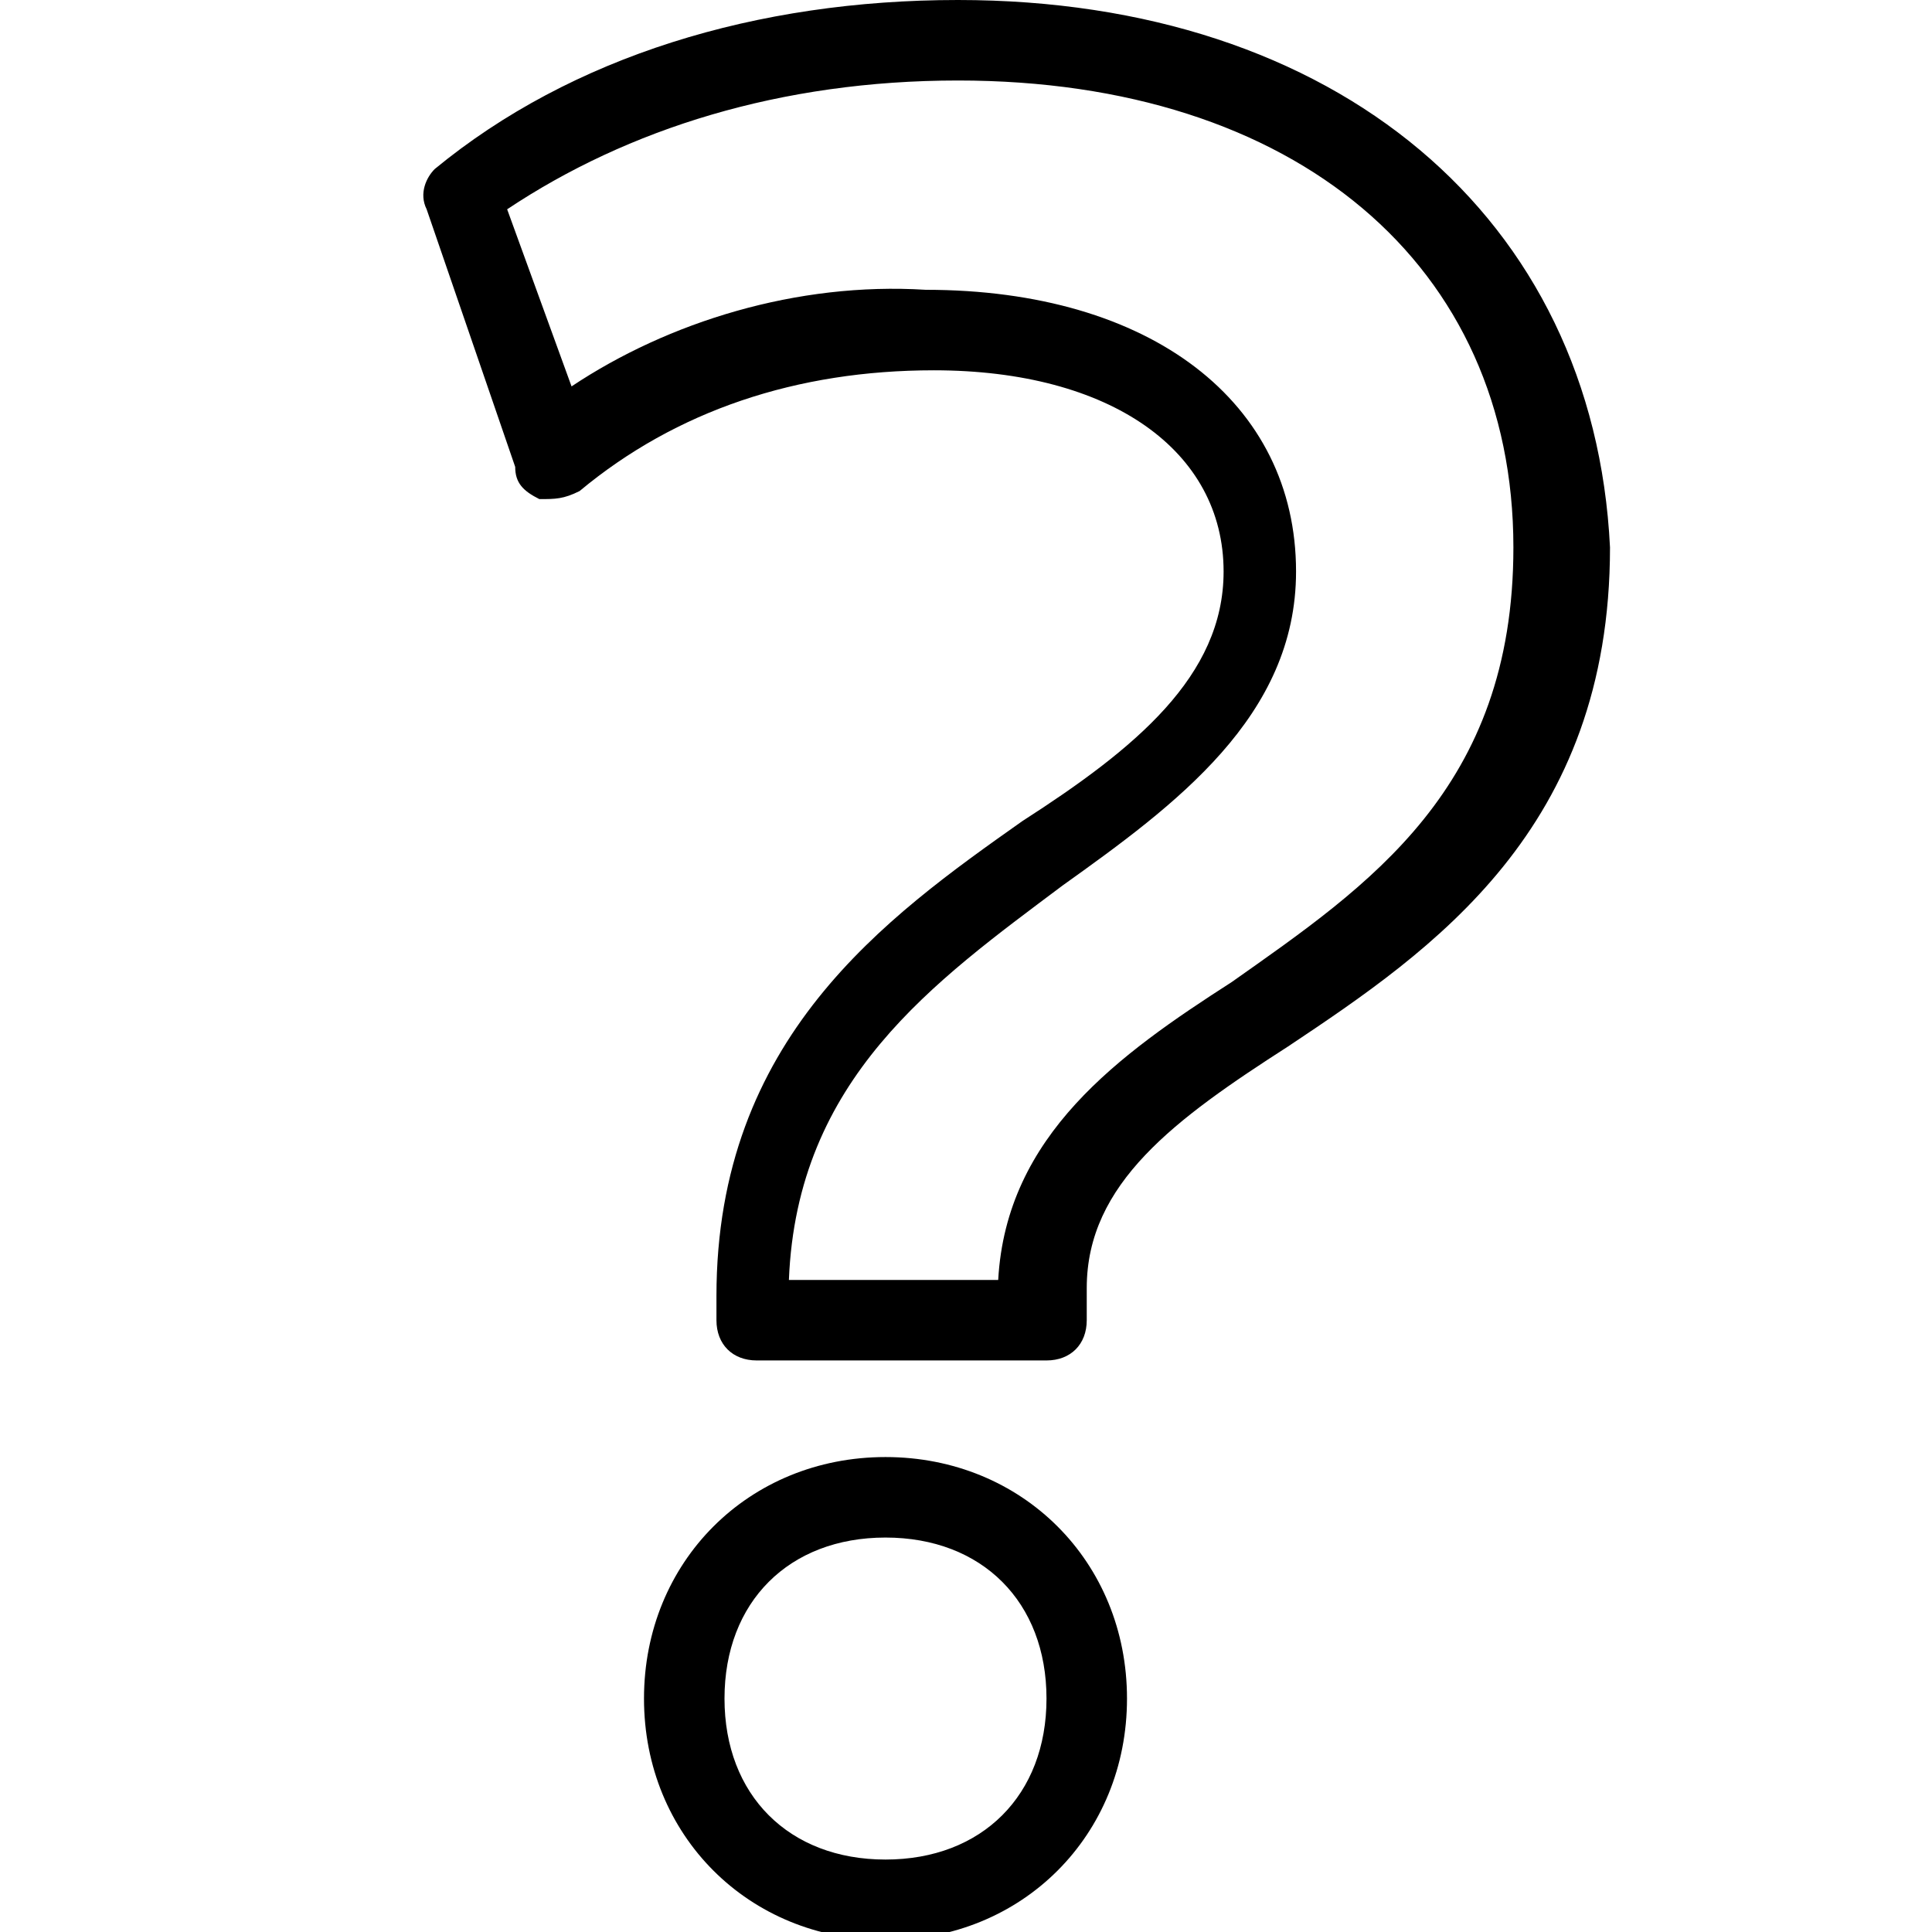 <?xml version="1.0" encoding="utf-8"?>
<!-- Generator: Adobe Illustrator 22.0.1, SVG Export Plug-In . SVG Version: 6.00 Build 0)  -->
<svg version="1.1" id="Ebene_5" xmlns="http://www.w3.org/2000/svg" xmlns:xlink="http://www.w3.org/1999/xlink" x="0px" y="0px"
	 width="24px" height="24px" viewBox="0 0 24 24" enable-background="new 0 0 24 24" xml:space="preserve">
<rect fill="none" width="24" height="24"/>
<g>
	<path d="M11.9,0C9.4,0,7.1,0.7,5.4,2.1C5.3,2.2,5.2,2.4,5.3,2.6l1.1,3.2C6.4,6,6.5,6.1,6.7,6.2c0.2,0,0.3,0,0.5-0.1
		c1.2-1,2.7-1.5,4.4-1.5c2.2,0,3.6,1,3.6,2.5c0,1.3-1.1,2.2-2.5,3.1c-1.7,1.2-3.8,2.7-3.8,5.9v0.3c0,0.3,0.2,0.5,0.5,0.5h3.6
		c0.3,0,0.5-0.2,0.5-0.5V16c0-1.3,1.1-2.1,2.5-3c1.8-1.2,4-2.7,4-6.2C19.8,2.7,16.6,0,11.9,0z M15.3,12.2c-1.4,0.9-2.8,1.9-2.9,3.7
		H9.8c0.1-2.5,1.8-3.7,3.4-4.9c1.4-1,2.9-2.1,2.9-3.9c0-2.1-1.8-3.5-4.6-3.5C9.9,3.5,8.3,4,7.1,4.8L6.3,2.6C7.8,1.6,9.7,1,11.9,1
		c4.2,0,6.9,2.3,6.9,5.8C18.8,9.8,17,11,15.3,12.2z"/>
	<path d="M11,18.1c-1.7,0-3,1.3-3,3c0,1.7,1.3,3,3,3s3-1.3,3-3C14,19.4,12.7,18.1,11,18.1z M11,23.1c-1.2,0-2-0.8-2-2
		c0-1.2,0.8-2,2-2s2,0.8,2,2C13,22.3,12.2,23.1,11,23.1z"/>
</g>
</svg>
